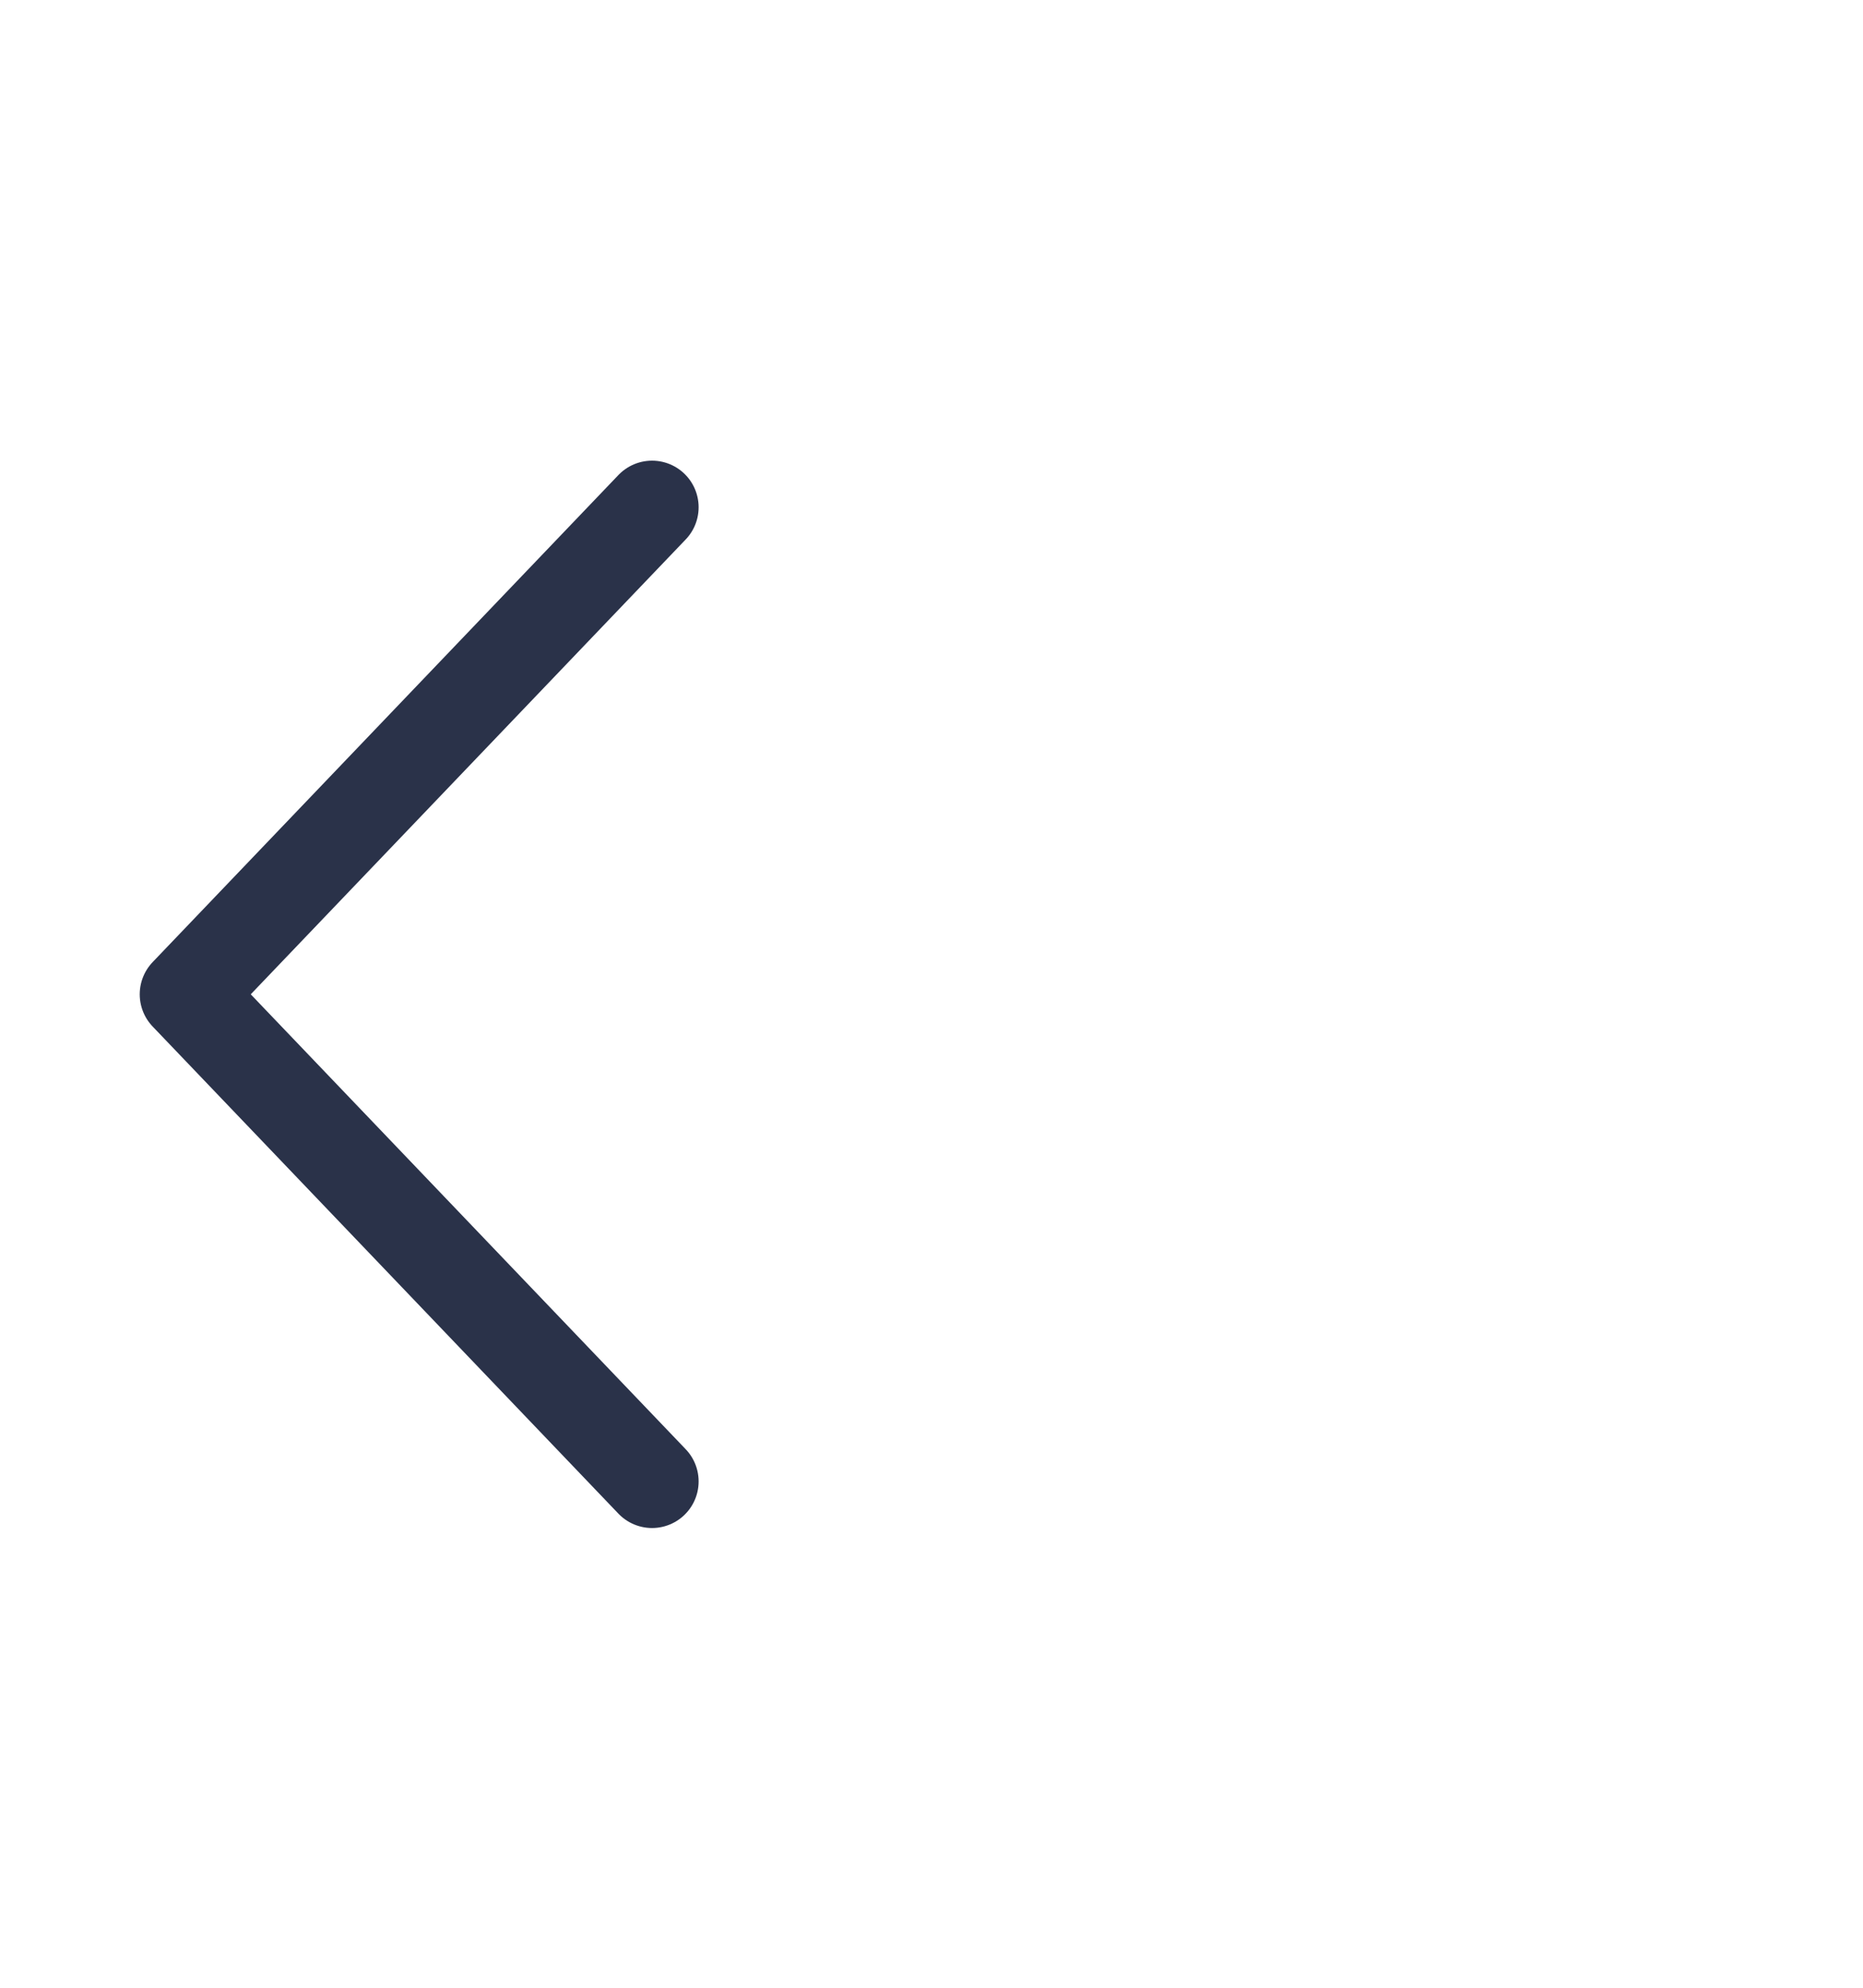 <svg width="30" height="32" viewBox="0 0 30 32" fill="none" xmlns="http://www.w3.org/2000/svg">
<g id="icons/Chevron">
<path id="Stroke-1" d="M10.5 8.166L3 16.007L10.5 23.849" stroke="#2A3249" stroke-width="1.5" stroke-linecap="round" stroke-linejoin="round"/>
</g>
</svg>

